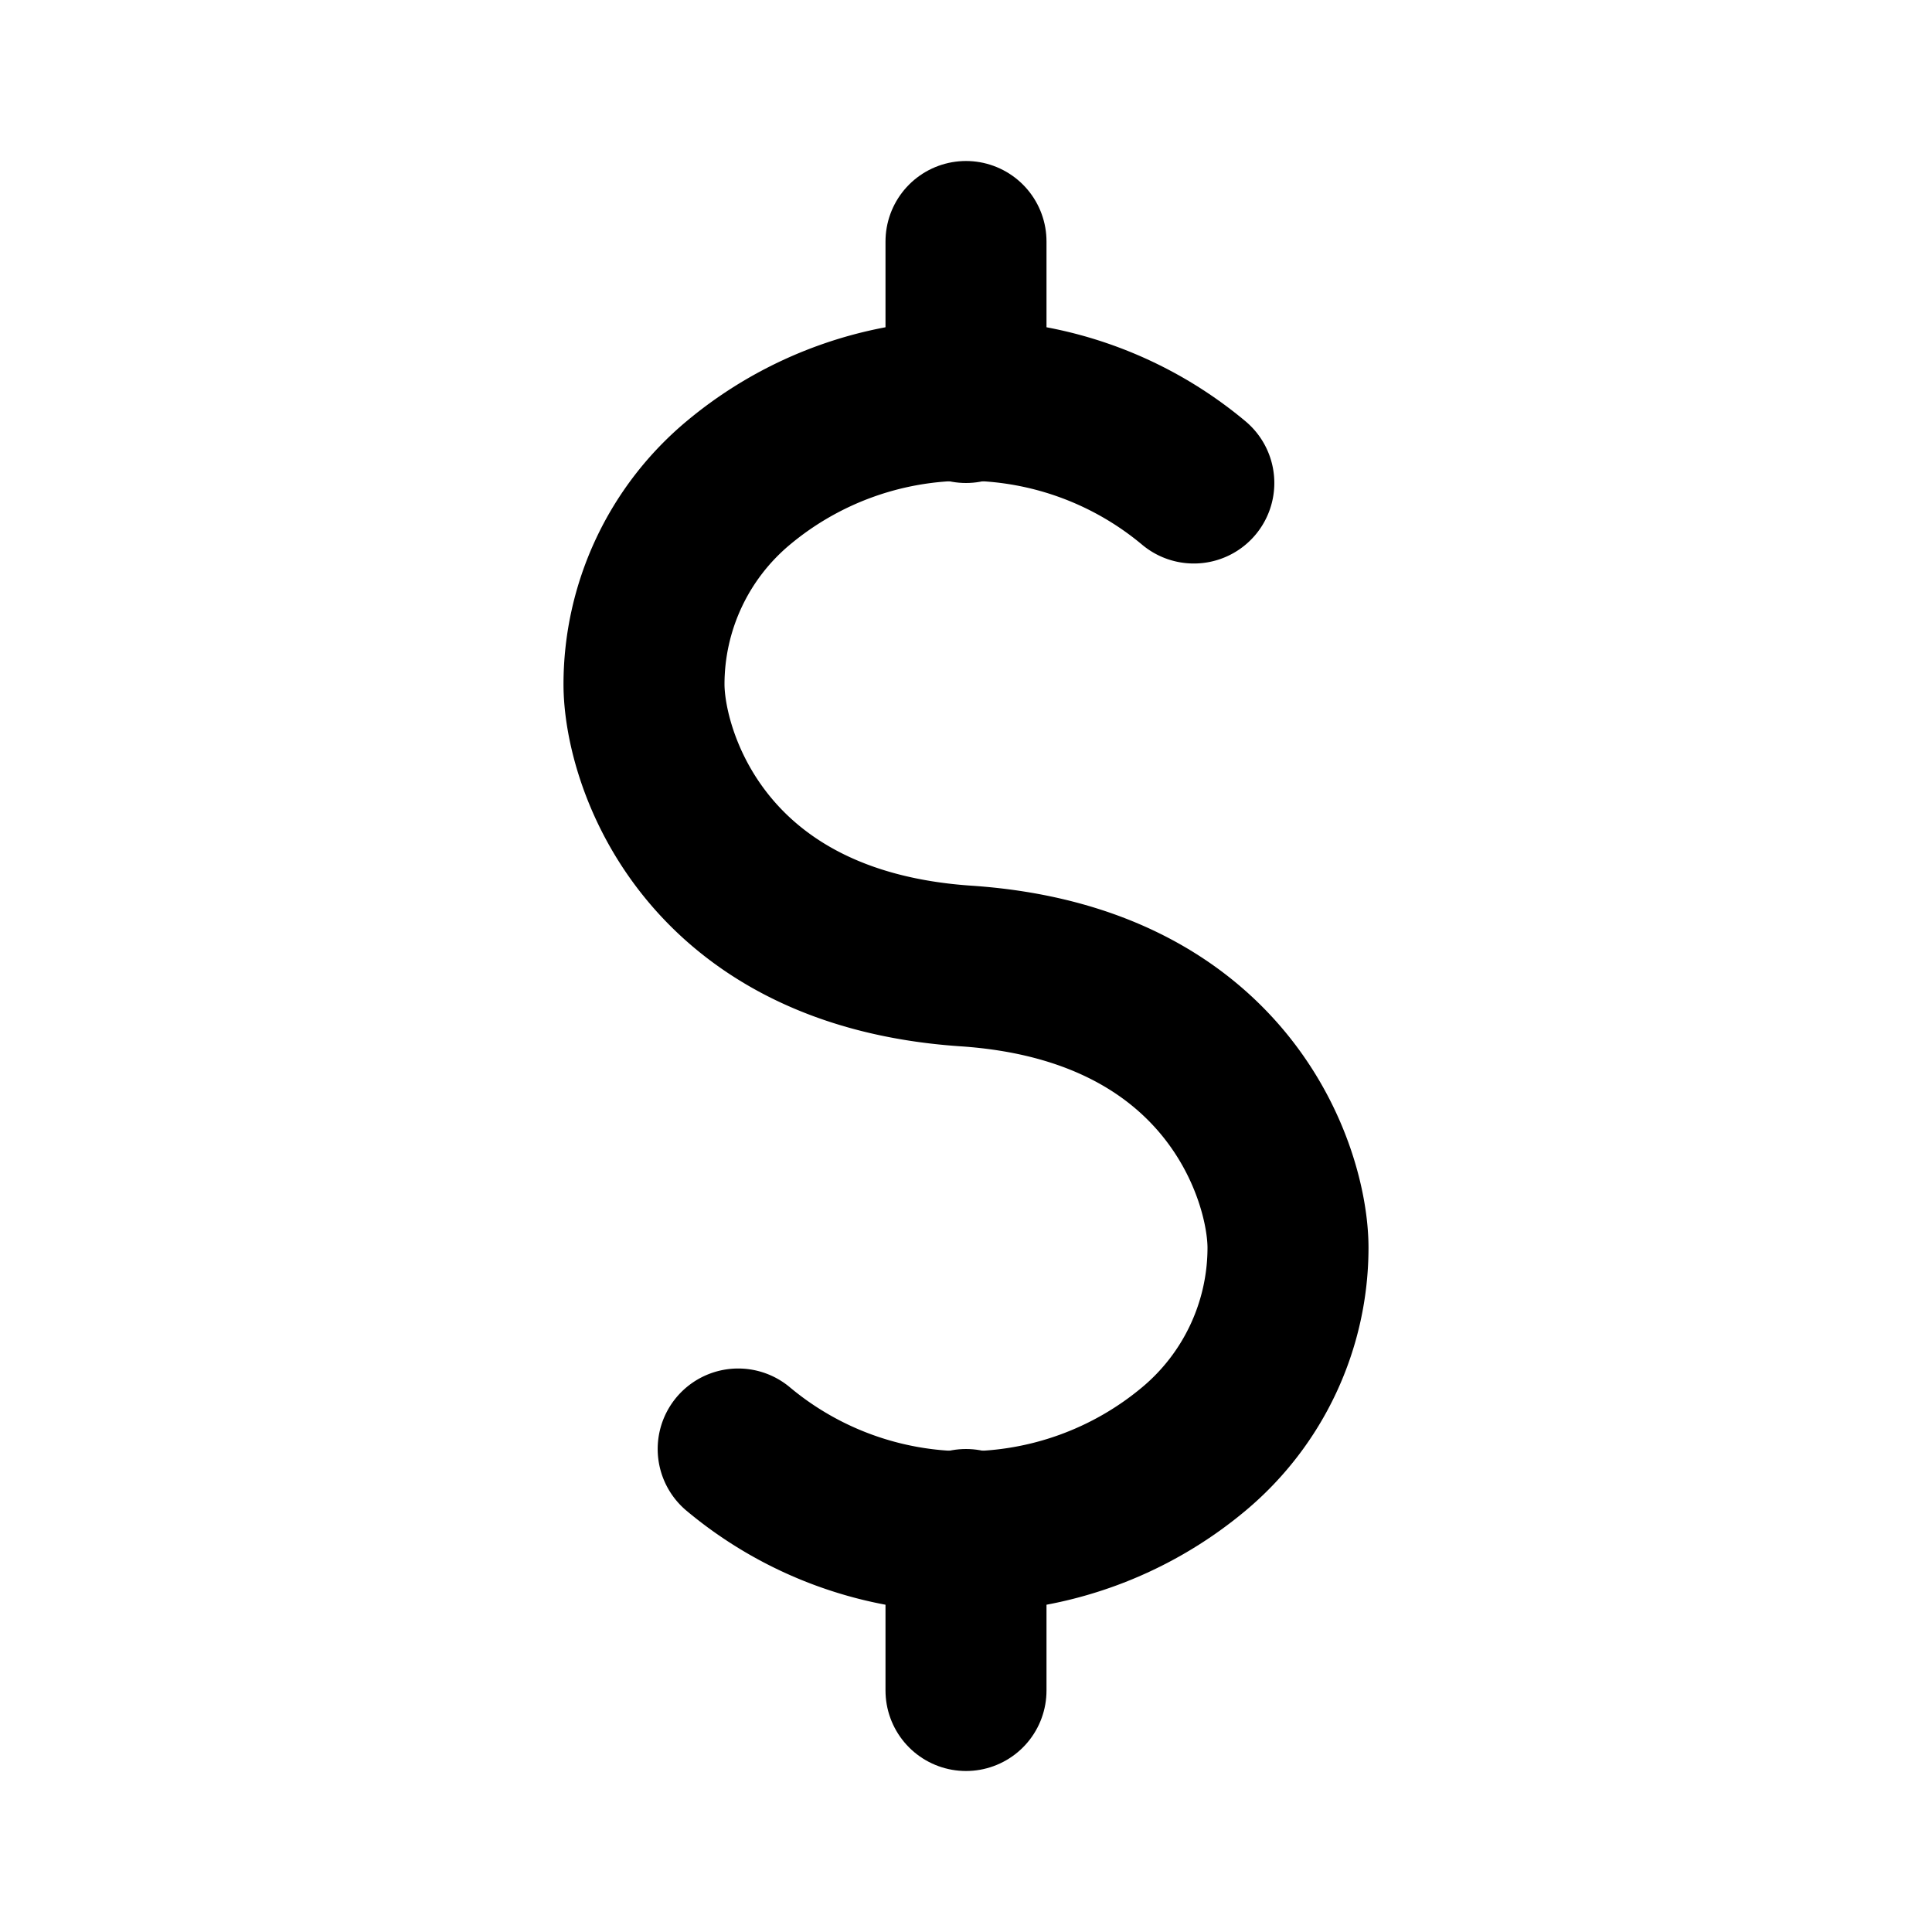 <svg xmlns="http://www.w3.org/2000/svg" viewBox="0 0 24 24"><defs><style>.cls-1,.cls-2{fill:none;}.cls-2{stroke:#000;stroke-linecap:round;stroke-linejoin:round;stroke-width:2px;}</style></defs><title>money</title><g id="_05" data-name="05"><g id="money"><rect id="artboard_guide" data-name="artboard guide" class="cls-1" width="24" height="24"/><g id="artwork-40" data-name="artwork"><path class="cls-2" d="M9.17,18a4.41,4.41,0,0,0,5.66,0A3.26,3.26,0,0,0,16,15.5c0-.9-.73-3.28-4-3.5S8,9.4,8,8.5A3.26,3.26,0,0,1,9.17,6a4.41,4.41,0,0,1,5.66,0"/><line class="cls-2" x1="12" y1="5" x2="12" y2="3"/><line class="cls-2" x1="12" y1="21" x2="12" y2="19"/></g></g></g></svg>